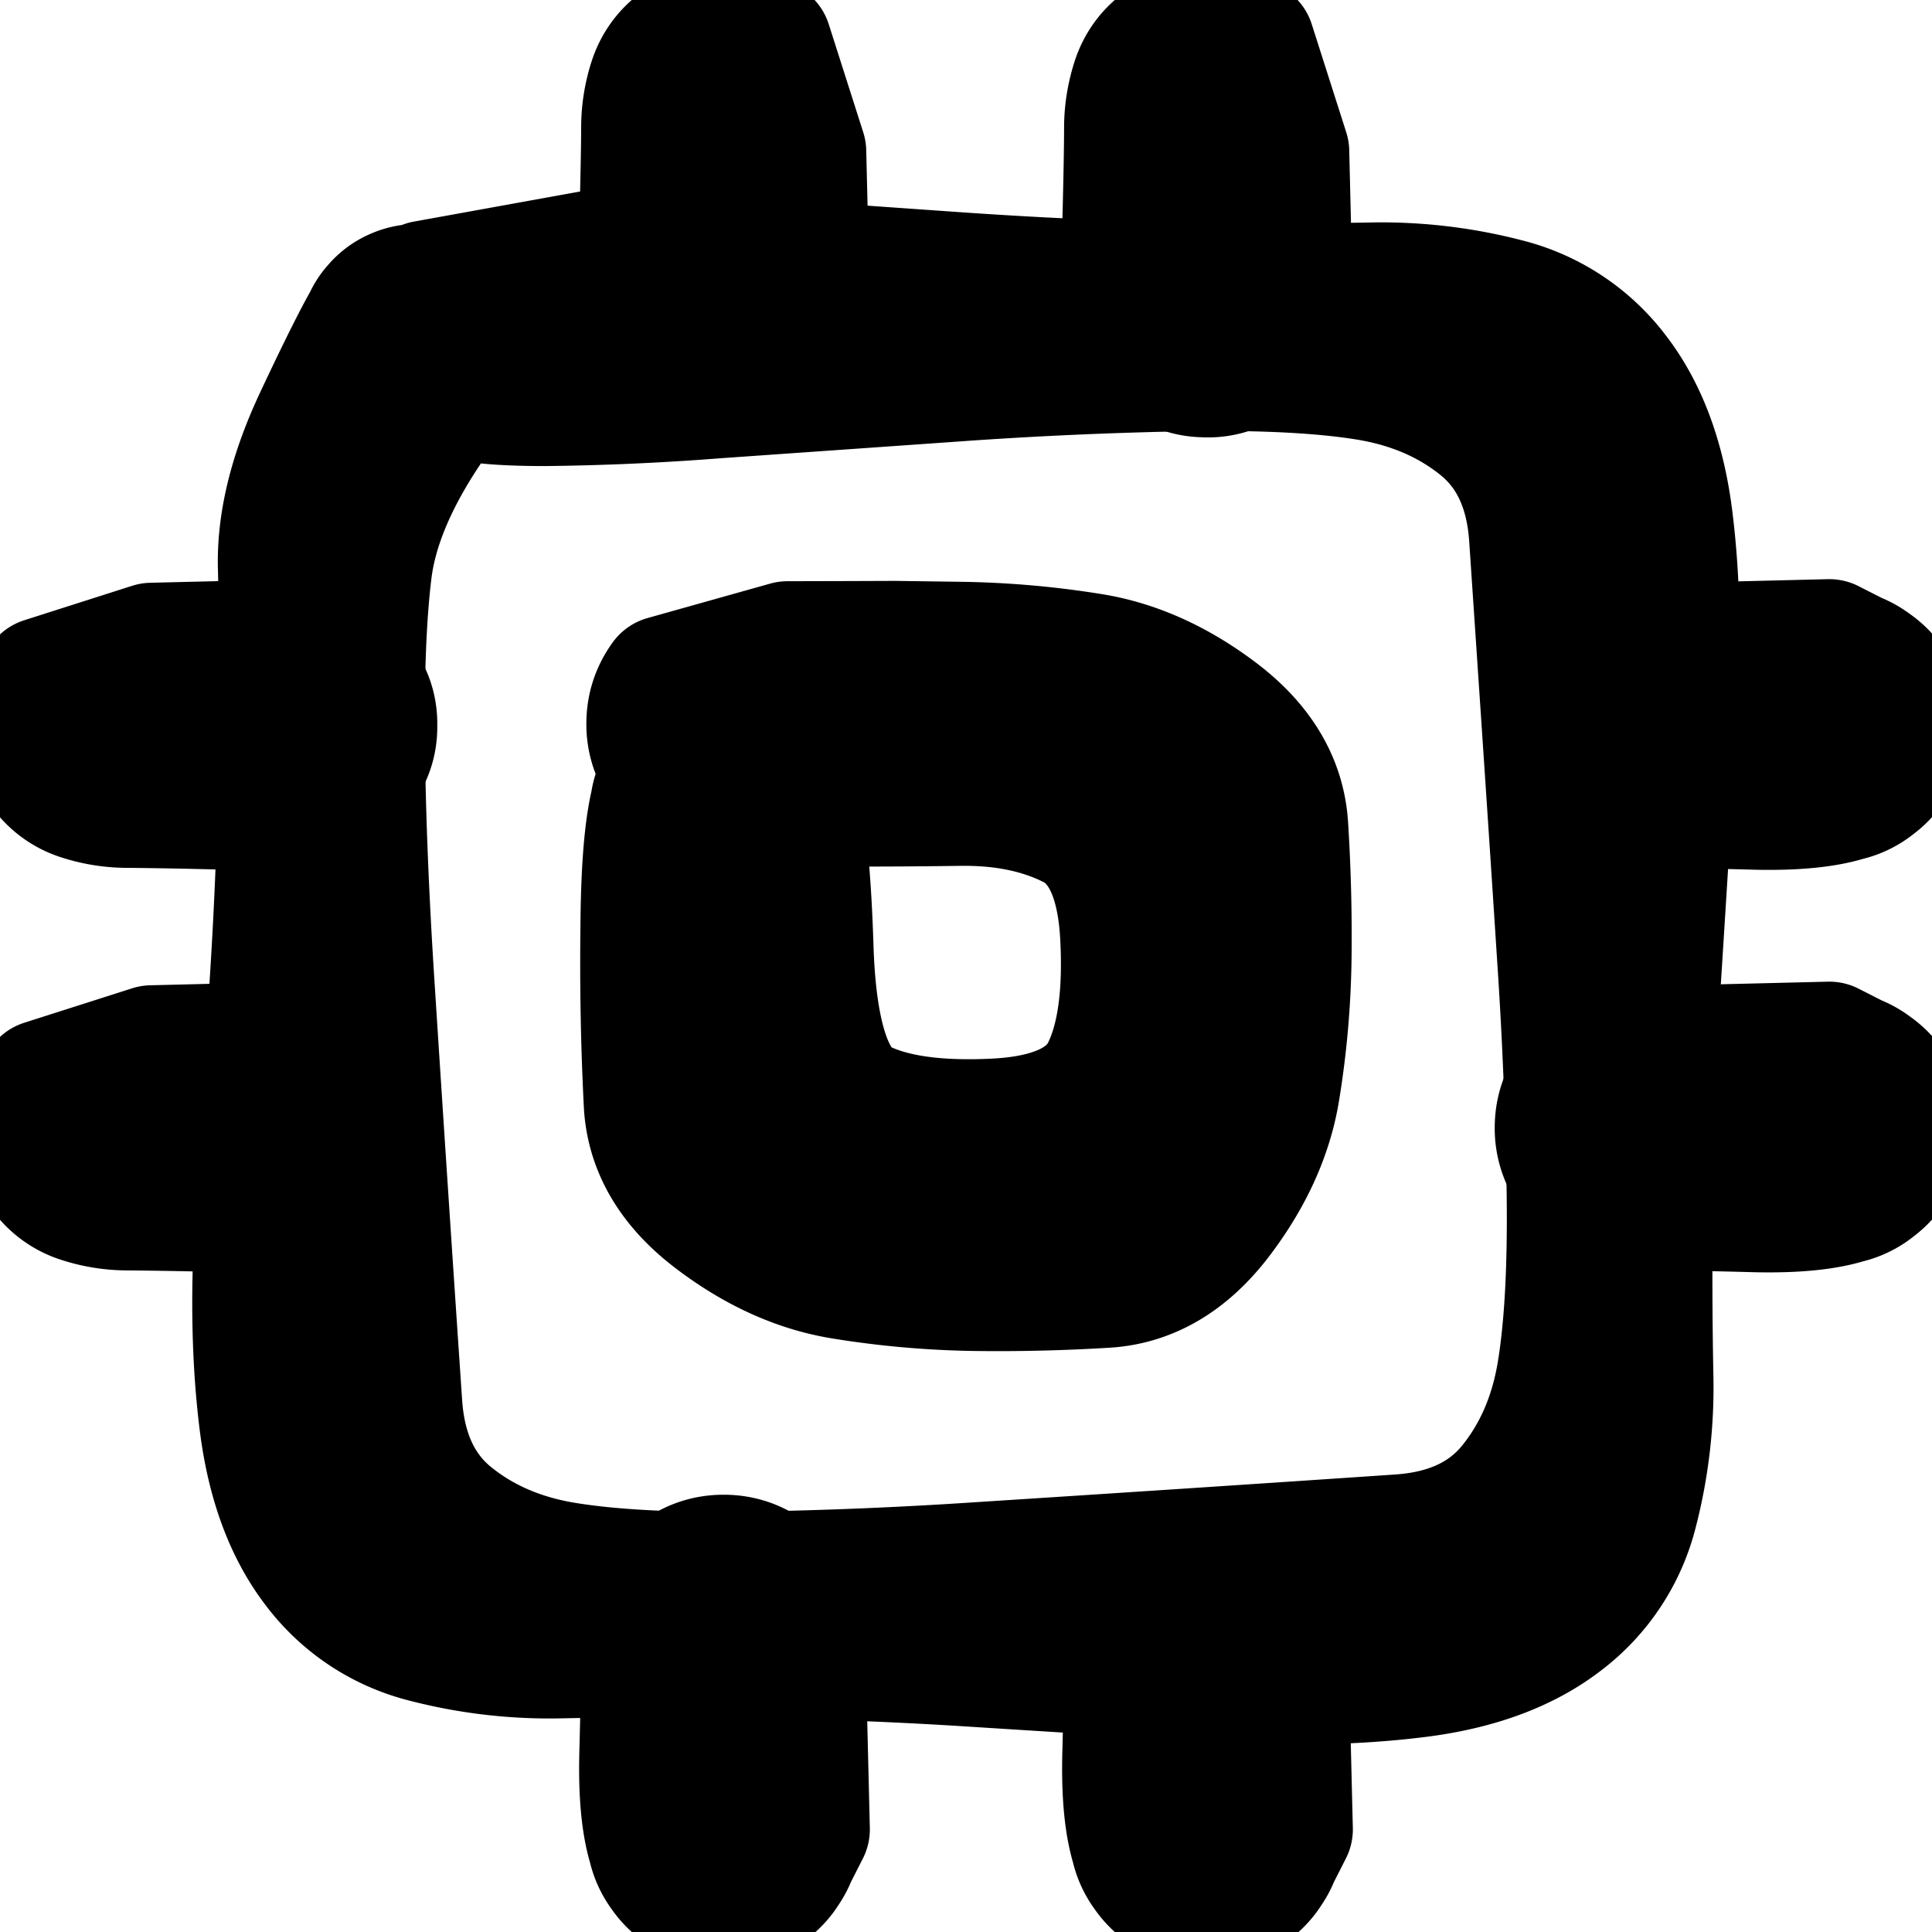 <svg width="30" height="30" fill="none" xmlns="http://www.w3.org/2000/svg"><g clip-path="url(#a)" fill="currentColor" stroke="currentColor" stroke-width="2" stroke-linecap="round" stroke-linejoin="round"><path d="M9.439 3.912a2969666.916 2969666.916 0 0 0 5.351.377c1.343.094 2.58.149 3.711.165a77.06 77.06 0 0 0 2.773.001 7.692 7.692 0 0 1 2.113.246 3.04 3.04 0 0 1 1.691 1.122c.436.568.712 1.312.828 2.23.115.92.139 1.947.07 3.081-.068 1.135-.145 2.376-.23 3.723a71.292 71.292 0 0 0-.147 3.719 82.667 82.667 0 0 0 .006 2.774 7.665 7.665 0 0 1-.241 2.112 3.03 3.03 0 0 1-1.118 1.689c-.567.435-1.31.711-2.228.827-.918.116-1.945.14-3.08.072a945.99 945.99 0 0 1-3.723-.23 71.349 71.349 0 0 0-3.718-.146 82.773 82.773 0 0 0-2.774.008 7.665 7.665 0 0 1-2.112-.242 3.03 3.03 0 0 1-1.689-1.118c-.435-.567-.711-1.31-.827-2.227-.116-.919-.14-1.945-.072-3.08.067-1.135.144-2.376.23-3.723a72.47 72.47 0 0 0 .145-3.718 67.57 67.57 0 0 0-.014-2.744c-.022-.697.164-1.467.559-2.308.395-.842.67-1.386.823-1.634a.815.815 0 0 1 .668-.404c.291-.02.531.08.72.303a.815.815 0 0 1 .177.76.815.815 0 0 1-.51.59.815.815 0 0 1-.778-.066.815.815 0 0 1-.404-.668.815.815 0 0 1 .303-.719.815.815 0 0 1 .76-.177c.284.07.48.24.59.51.11.27-.104.806-.644 1.606s-.853 1.541-.94 2.226c-.085.685-.122 1.593-.11 2.724.013 1.132.063 2.37.15 3.716a1745.463 1745.463 0 0 0 .43 6.515c.052.768.323 1.35.814 1.75.49.398 1.08.654 1.771.768.691.114 1.602.165 2.734.152a70.19 70.19 0 0 0 3.715-.15 1755.137 1755.137 0 0 0 6.515-.43c.768-.051 1.35-.322 1.75-.813.398-.49.654-1.081.768-1.772.114-.69.164-1.602.151-2.733a69.933 69.933 0 0 0-.15-3.715c-.087-1.346-.169-2.576-.244-3.691l-.19-2.822c-.05-.767-.321-1.348-.81-1.745-.49-.397-1.08-.651-1.77-.764-.69-.112-1.6-.16-2.731-.144a67.78 67.78 0 0 0-3.71.165l-3.684.259a39.48 39.48 0 0 1-2.639.118c-.647 0-1.084-.037-1.312-.11a1.08 1.08 0 0 1-.552-.402 1.08 1.08 0 0 1-.212-.65c0-.24.07-.456.212-.65l2.835-.513Z"/><path d="m12.23 10.025.834-.002.834-.003 1.008.014a13.97 13.97 0 0 1 2.033.177c.684.109 1.343.406 1.98.891.635.486.974 1.062 1.016 1.73.042.669.06 1.344.052 2.028a13.832 13.832 0 0 1-.179 2.056c-.11.687-.411 1.35-.9 1.991-.49.64-1.07.981-1.739 1.022a27.32 27.32 0 0 1-2.03.049 14.07 14.07 0 0 1-2.057-.182c-.687-.112-1.352-.414-1.994-.905-.641-.49-.983-1.07-1.023-1.741a43.1 43.1 0 0 1-.052-2.745c.007-1.16.094-1.907.26-2.243a1.05 1.05 0 0 1 .806-.595c.37-.062.688.04.955.302.267.263.373.58.317.95-.055.37-.25.642-.582.815a1.047 1.047 0 0 1-1.001.008 1.047 1.047 0 0 1-.595-.806c-.062-.37.039-.688.302-.954.262-.268.579-.373.95-.318.37.056.642.25.814.582.173.333.281 1.188.325 2.566.044 1.379.31 2.189.8 2.43.49.242 1.185.34 2.088.295.902-.045 1.475-.313 1.718-.802.243-.49.34-1.189.292-2.097-.048-.909-.318-1.487-.81-1.735-.493-.248-1.075-.367-1.747-.358-.671.009-1.285.013-1.841.01l-1.32-.002c-.323 0-.604-.038-.841-.116a1.127 1.127 0 0 1-.578-.42 1.127 1.127 0 0 1-.22-.678c0-.25.073-.476.22-.679l1.905-.535Zm.221-7.669a9933.162 9933.162 0 0 0 .056 2.3l-.261.514a1.074 1.074 0 0 1-.832.604c-.38.06-.705-.046-.977-.318a1.074 1.074 0 0 1-.317-.977c.06-.38.261-.657.604-.831a1.074 1.074 0 0 1 1.027 0c.343.174.544.451.604.831.06.38-.046.706-.318.977a1.074 1.074 0 0 1-.977.318 1.074 1.074 0 0 1-.831-.604c-.174-.343-.252-.897-.234-1.664.02-.767.029-1.274.029-1.521 0-.247.038-.49.115-.728.078-.237.218-.43.42-.577.202-.147.428-.22.678-.22.25 0 .476.073.679.22l.535 1.676Zm7.5 0a9933.162 9933.162 0 0 0 .056 2.3l-.261.514a1.074 1.074 0 0 1-.832.604c-.38.06-.705-.046-.977-.318a1.074 1.074 0 0 1-.317-.977c.06-.38.261-.657.604-.831a1.074 1.074 0 0 1 1.027 0c.343.174.544.451.604.831.06.38-.046.706-.317.977a1.074 1.074 0 0 1-.978.318 1.074 1.074 0 0 1-.831-.604c-.174-.343-.252-.897-.234-1.664.02-.767.028-1.274.028-1.521 0-.247.04-.49.116-.728.078-.237.218-.43.42-.577.202-.147.428-.22.678-.22.25 0 .477.073.679.22l.535 1.676Zm-7.5 23.75a9695.68 9695.68 0 0 0 .056 2.3l-.261.514a1.074 1.074 0 0 1-.832.604c-.38.06-.705-.046-.977-.318a1.074 1.074 0 0 1-.317-.977c.06-.38.261-.657.604-.831a1.074 1.074 0 0 1 1.027 0c.343.174.544.451.604.831.06.38-.046.706-.318.977a1.074 1.074 0 0 1-.977.318 1.074 1.074 0 0 1-.831-.604c-.174-.343-.252-.897-.234-1.664.02-.767.029-1.274.029-1.521 0-.247.038-.49.115-.728.078-.237.218-.43.42-.577.202-.147.428-.22.678-.22.25 0 .476.073.679.22l.535 1.676Zm7.5 0a9695.68 9695.68 0 0 0 .056 2.3l-.261.514a1.074 1.074 0 0 1-.832.604c-.38.06-.705-.046-.977-.318a1.074 1.074 0 0 1-.317-.977c.06-.38.261-.657.604-.831a1.074 1.074 0 0 1 1.027 0c.343.174.544.451.604.831.06.38-.046.706-.317.977a1.074 1.074 0 0 1-.978.318 1.074 1.074 0 0 1-.831-.604c-.174-.343-.252-.897-.234-1.664.02-.767.028-1.274.028-1.521 0-.247.04-.49.116-.728.078-.237.218-.43.42-.577.202-.147.428-.22.678-.22.25 0 .477.073.679.22l.535 1.676Zm6.155-16.057 1.15-.028 1.15-.028.514.261c.342.175.544.452.604.832.06.38-.046.705-.318.977a1.074 1.074 0 0 1-.977.317 1.074 1.074 0 0 1-.831-.604 1.074 1.074 0 0 1 0-1.027 1.07 1.07 0 0 1 .831-.604c.38-.06.706.046.977.318.272.271.378.597.318.977s-.262.657-.604.831c-.343.175-.897.252-1.664.234a78.672 78.672 0 0 0-1.521-.029 2.34 2.34 0 0 1-.728-.115 1.127 1.127 0 0 1-.577-.42 1.127 1.127 0 0 1-.22-.678c0-.25.073-.476.22-.679l1.676-.535Zm0 6.25 1.15-.028 1.15-.028.514.261c.342.175.544.452.604.832.06.38-.046.705-.318.977a1.074 1.074 0 0 1-.977.317 1.074 1.074 0 0 1-.831-.604 1.074 1.074 0 0 1 0-1.027 1.07 1.07 0 0 1 .831-.604c.38-.06.706.046.977.317.272.272.378.598.318.978s-.262.656-.604.831c-.343.175-.897.252-1.664.234a78.672 78.672 0 0 0-1.521-.028 2.34 2.34 0 0 1-.728-.116 1.127 1.127 0 0 1-.577-.42 1.127 1.127 0 0 1-.22-.678c0-.25.073-.477.22-.679l1.676-.535Zm-23.75-6.25 1.15-.028 1.15-.028.514.261c.342.175.544.452.604.832.06.38-.046.705-.318.977a1.074 1.074 0 0 1-.977.317 1.074 1.074 0 0 1-.831-.604 1.074 1.074 0 0 1 0-1.027 1.07 1.07 0 0 1 .831-.604c.38-.06.706.046.977.318.272.271.378.597.318.977s-.262.657-.604.831c-.343.175-.897.252-1.664.234a78.664 78.664 0 0 0-1.521-.029 2.34 2.34 0 0 1-.728-.115 1.127 1.127 0 0 1-.577-.42 1.127 1.127 0 0 1-.22-.678c0-.25.073-.476.22-.679l1.676-.535Zm0 6.25 1.15-.028 1.15-.028.514.261c.342.175.544.452.604.832.06.38-.046.705-.318.977a1.074 1.074 0 0 1-.977.317 1.074 1.074 0 0 1-.831-.604 1.074 1.074 0 0 1 0-1.027 1.07 1.07 0 0 1 .831-.604c.38-.06.706.046.977.317.272.272.378.598.318.978s-.262.656-.604.831c-.343.175-.897.252-1.664.234a78.664 78.664 0 0 0-1.521-.028 2.34 2.34 0 0 1-.728-.116 1.127 1.127 0 0 1-.577-.42 1.127 1.127 0 0 1-.22-.678c0-.25.073-.477.22-.679l1.676-.535Z"/></g><defs><clipPath id="a"><path fill="#fff" d="M0 0h30v30H0z"/></clipPath></defs></svg>